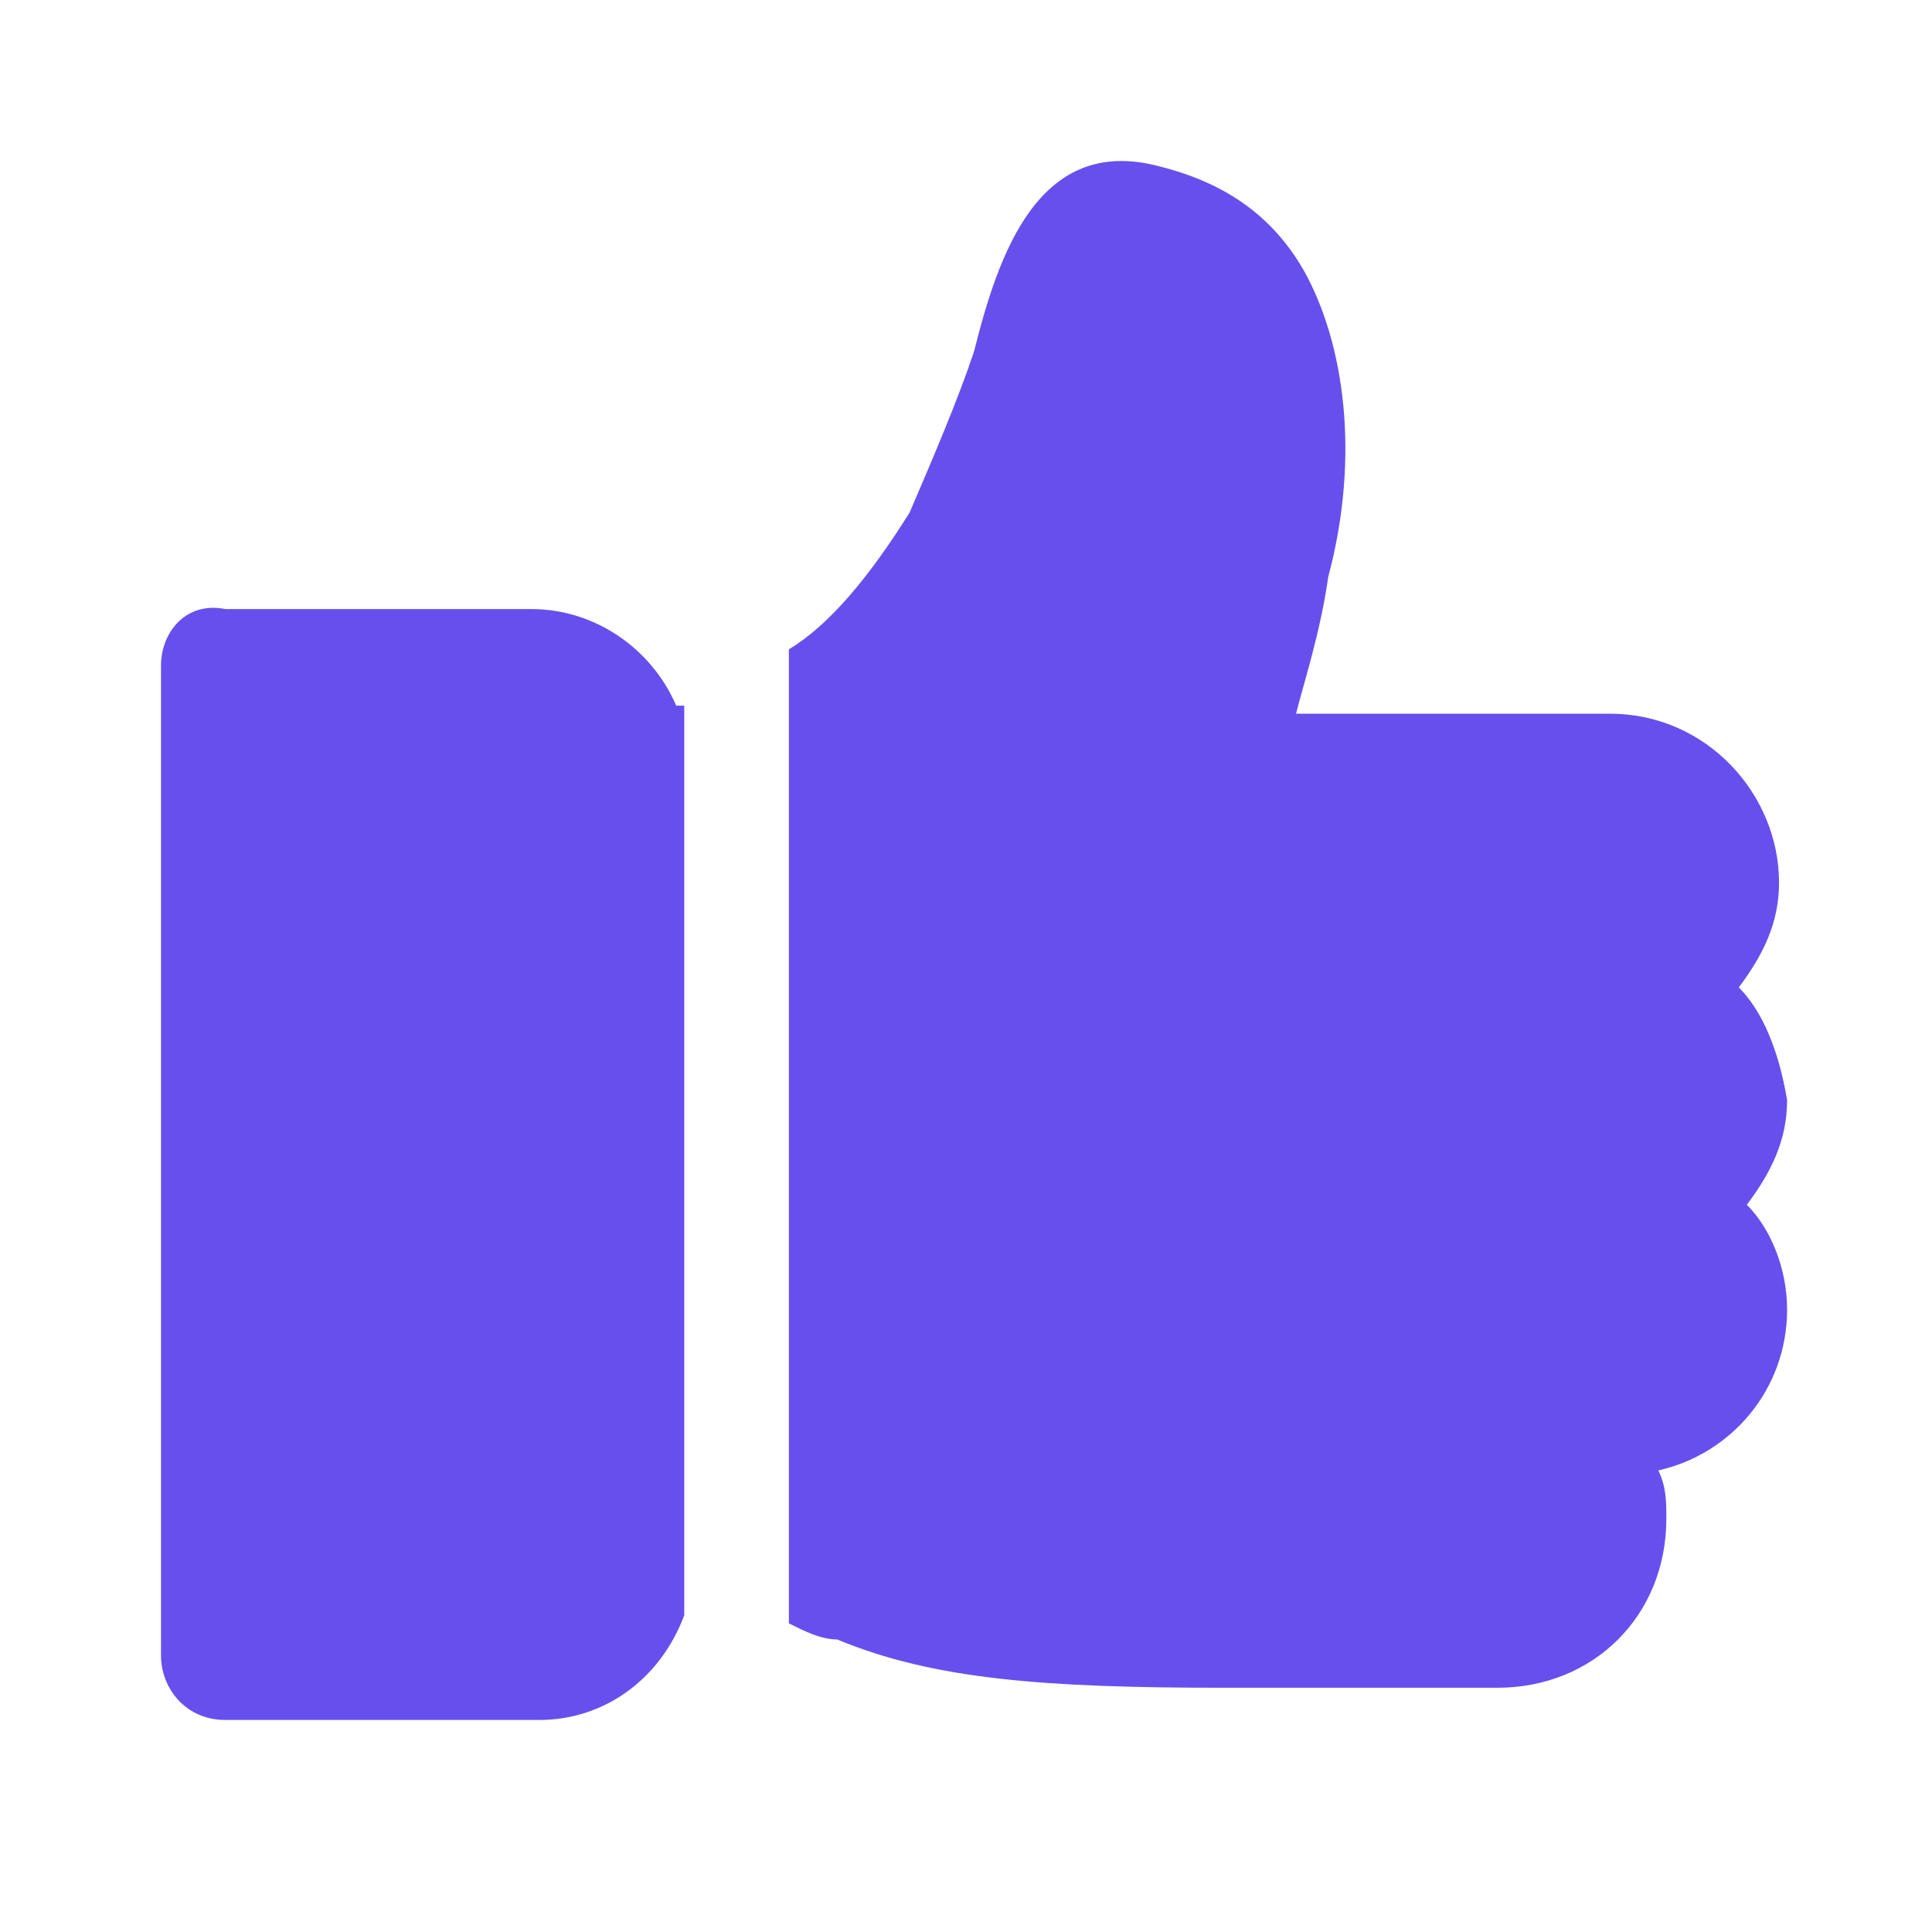 <svg width="24" height="24" viewBox="0 0 24 24" fill="none" xmlns="http://www.w3.org/2000/svg">
<path d="M21.6 12.266C21.9 11.866 22.1 11.466 22.1 10.966C22.1 9.866 21.2 8.866 20 8.866H16.1C16.2 8.466 16.4 7.866 16.5 7.166C16.9 5.666 16.7 4.266 16.2 3.366C15.8 2.666 15.2 2.266 14.4 2.066C12.9 1.666 12.4 3.166 12.1 4.366C11.9 4.966 11.6 5.666 11.3 6.366C10.8 7.166 10.3 7.766 9.8 8.066V20.166C10 20.266 10.2 20.366 10.4 20.366C11.6 20.866 13 20.966 15.2 20.966H18.6C19.8 20.966 20.7 20.066 20.7 18.866C20.7 18.666 20.7 18.466 20.6 18.266C21.5 18.066 22.2 17.266 22.2 16.266C22.2 15.766 22 15.266 21.7 14.966C22 14.566 22.2 14.166 22.2 13.666C22.1 13.066 21.9 12.566 21.6 12.266Z" fill="#674FEE"/>
<path d="M8.4 8.766C8.1 8.066 7.4 7.566 6.6 7.566H2.8C2.3 7.466 2 7.866 2 8.266V20.566C2 20.966 2.3 21.366 2.8 21.366H6.7C7.5 21.366 8.2 20.866 8.5 20.066V8.766H8.4Z" fill="#674FEE"/>
</svg>
